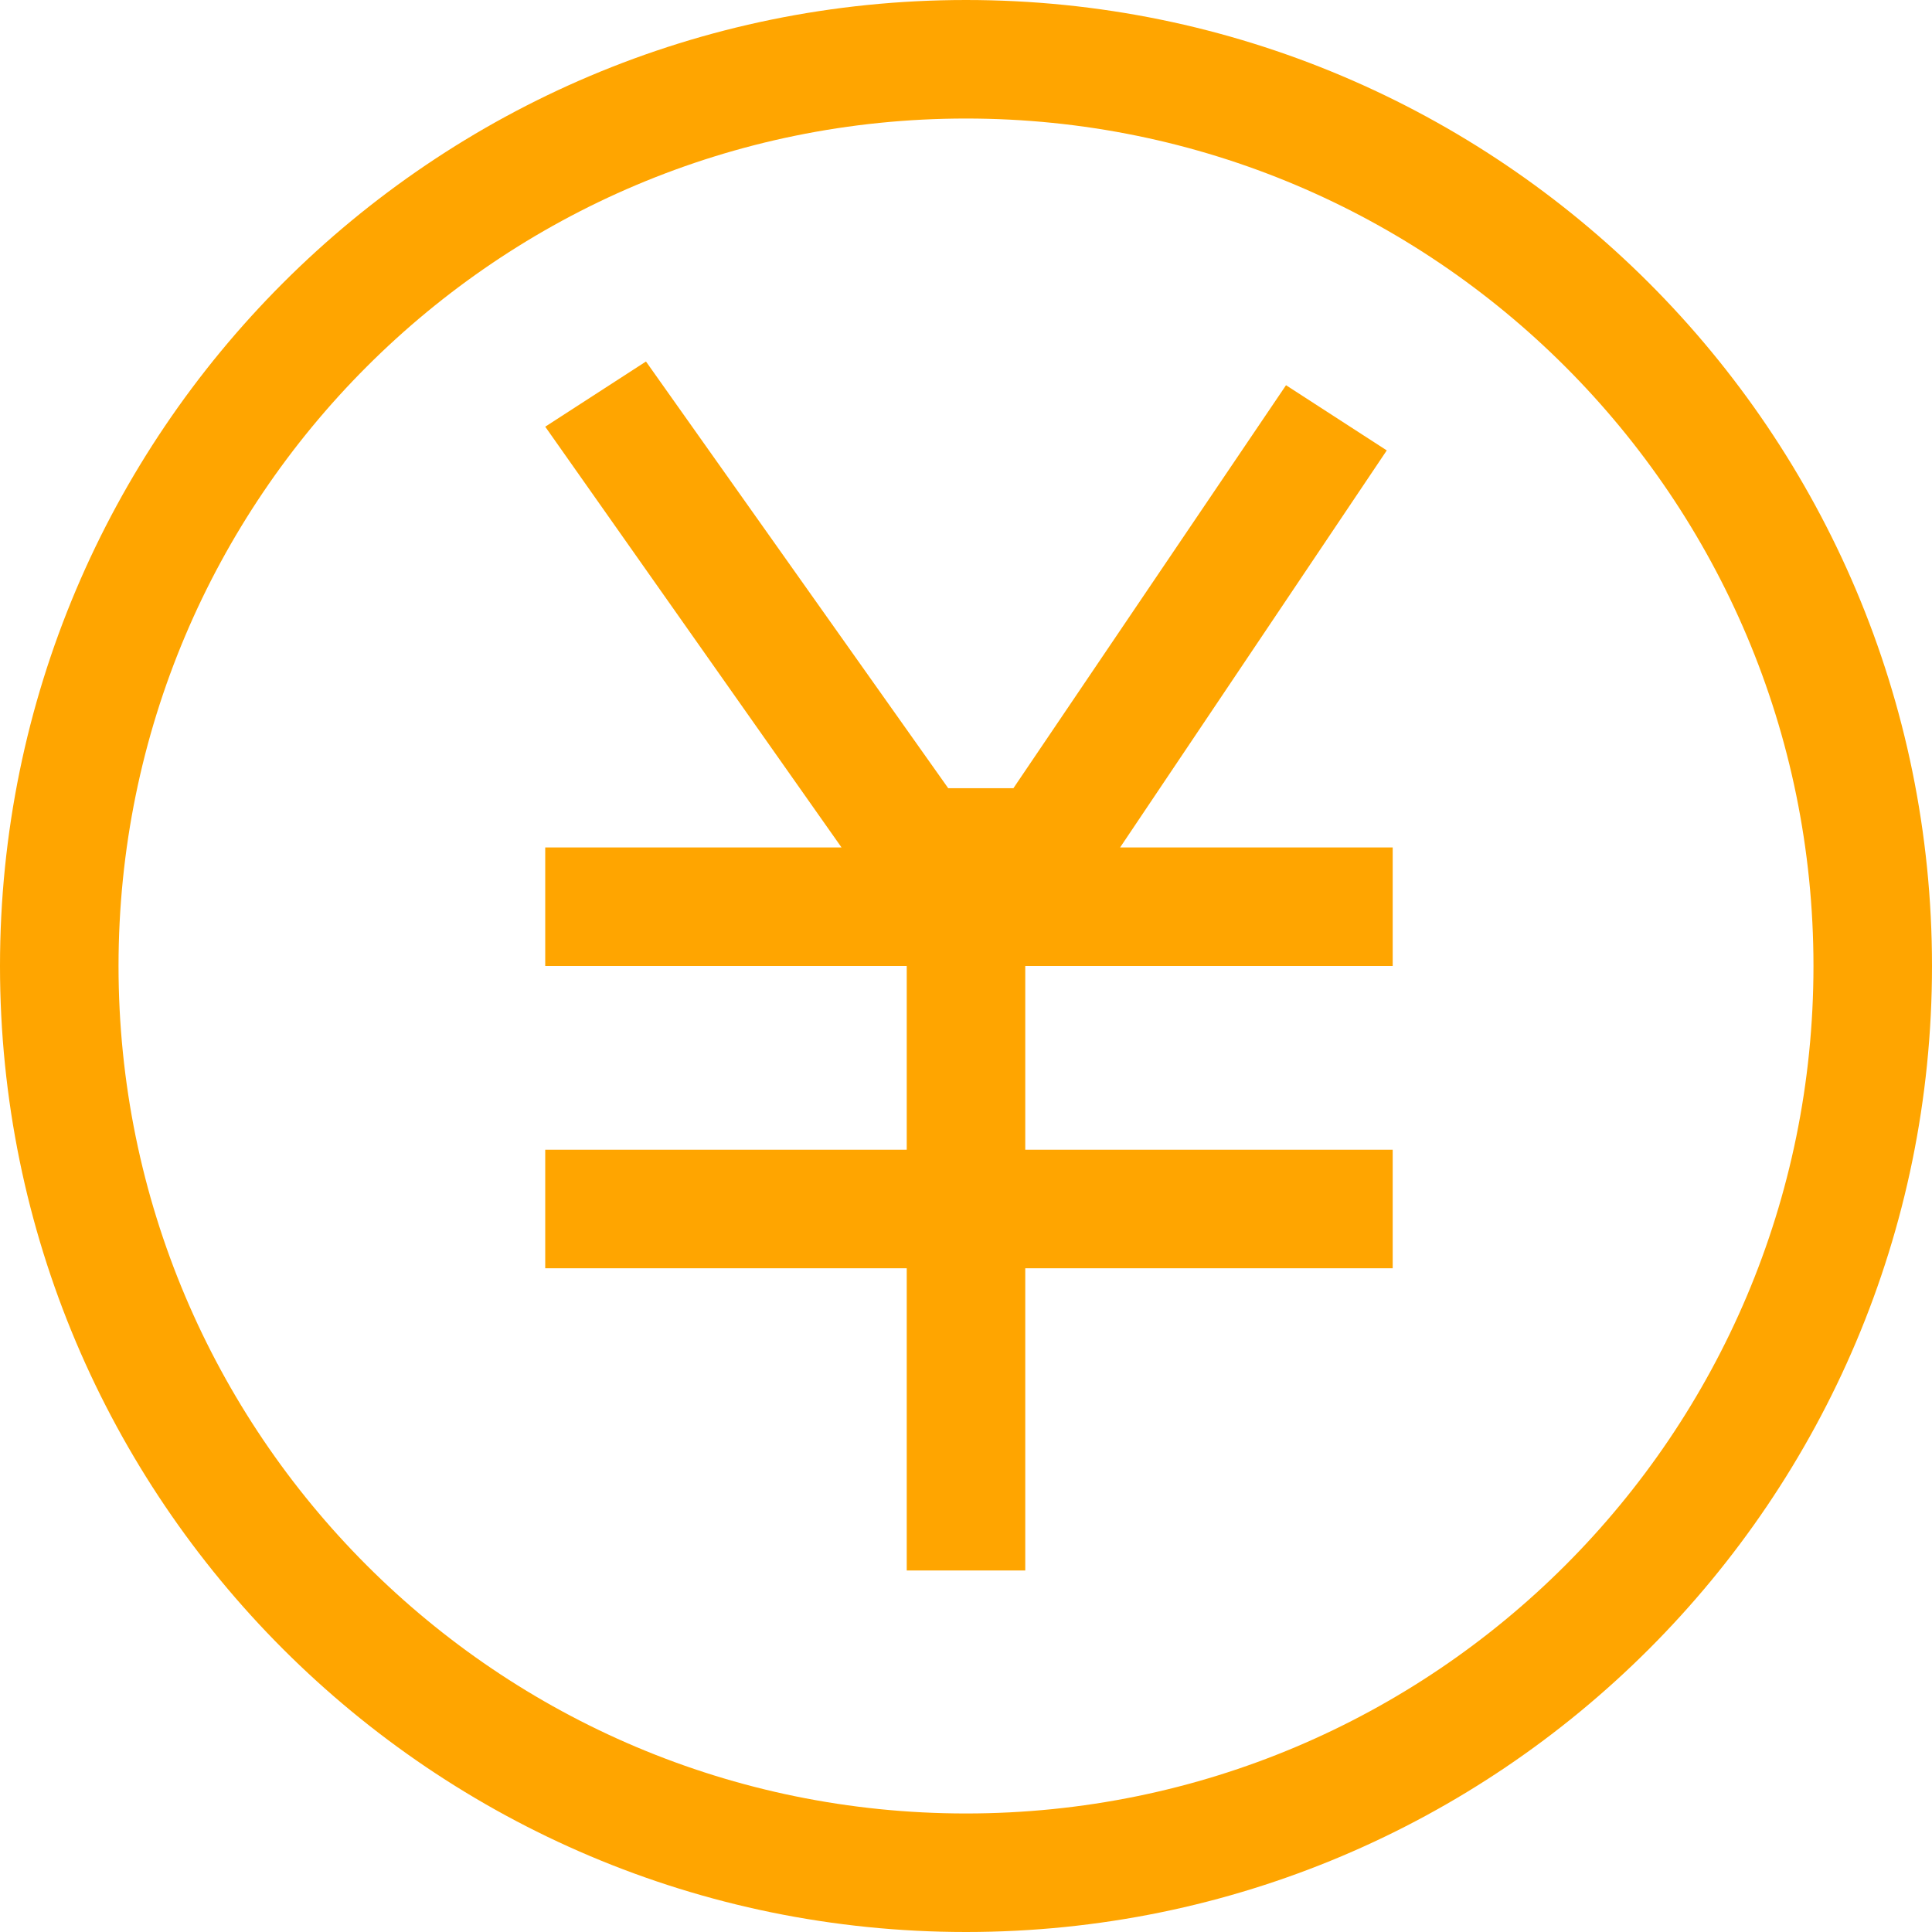 <?xml version="1.0" standalone="no"?><!DOCTYPE svg PUBLIC "-//W3C//DTD SVG 1.1//EN" "http://www.w3.org/Graphics/SVG/1.1/DTD/svg11.dtd"><svg t="1607582316431" class="icon" viewBox="0 0 1024 1024" version="1.1" xmlns="http://www.w3.org/2000/svg" p-id="9075" width="32" height="32" xmlns:xlink="http://www.w3.org/1999/xlink"><defs><style type="text/css"></style></defs><path d="M512 1024C229.301 1024 0 794.699 0 512S229.301 0 512 0s512 229.301 512 512-229.301 512-512 512z m0-961.178C263.853 62.822 62.822 263.853 62.822 512s201.031 449.178 449.178 449.178 449.178-201.031 449.178-449.178S760.147 62.822 512 62.822z m31.411 769.571h-62.822v-160.196H288.982v-62.822h191.607v-97.374H288.982v-62.822h157.055L288.982 226.16l53.399-34.552 160.196 226.16h34.552l144.491-213.595 53.399 34.552-141.35 210.454h144.491v62.822h-194.748v97.374h194.748v62.822h-194.748v160.196z" p-id="9076" fill="#FFA500"></path></svg>